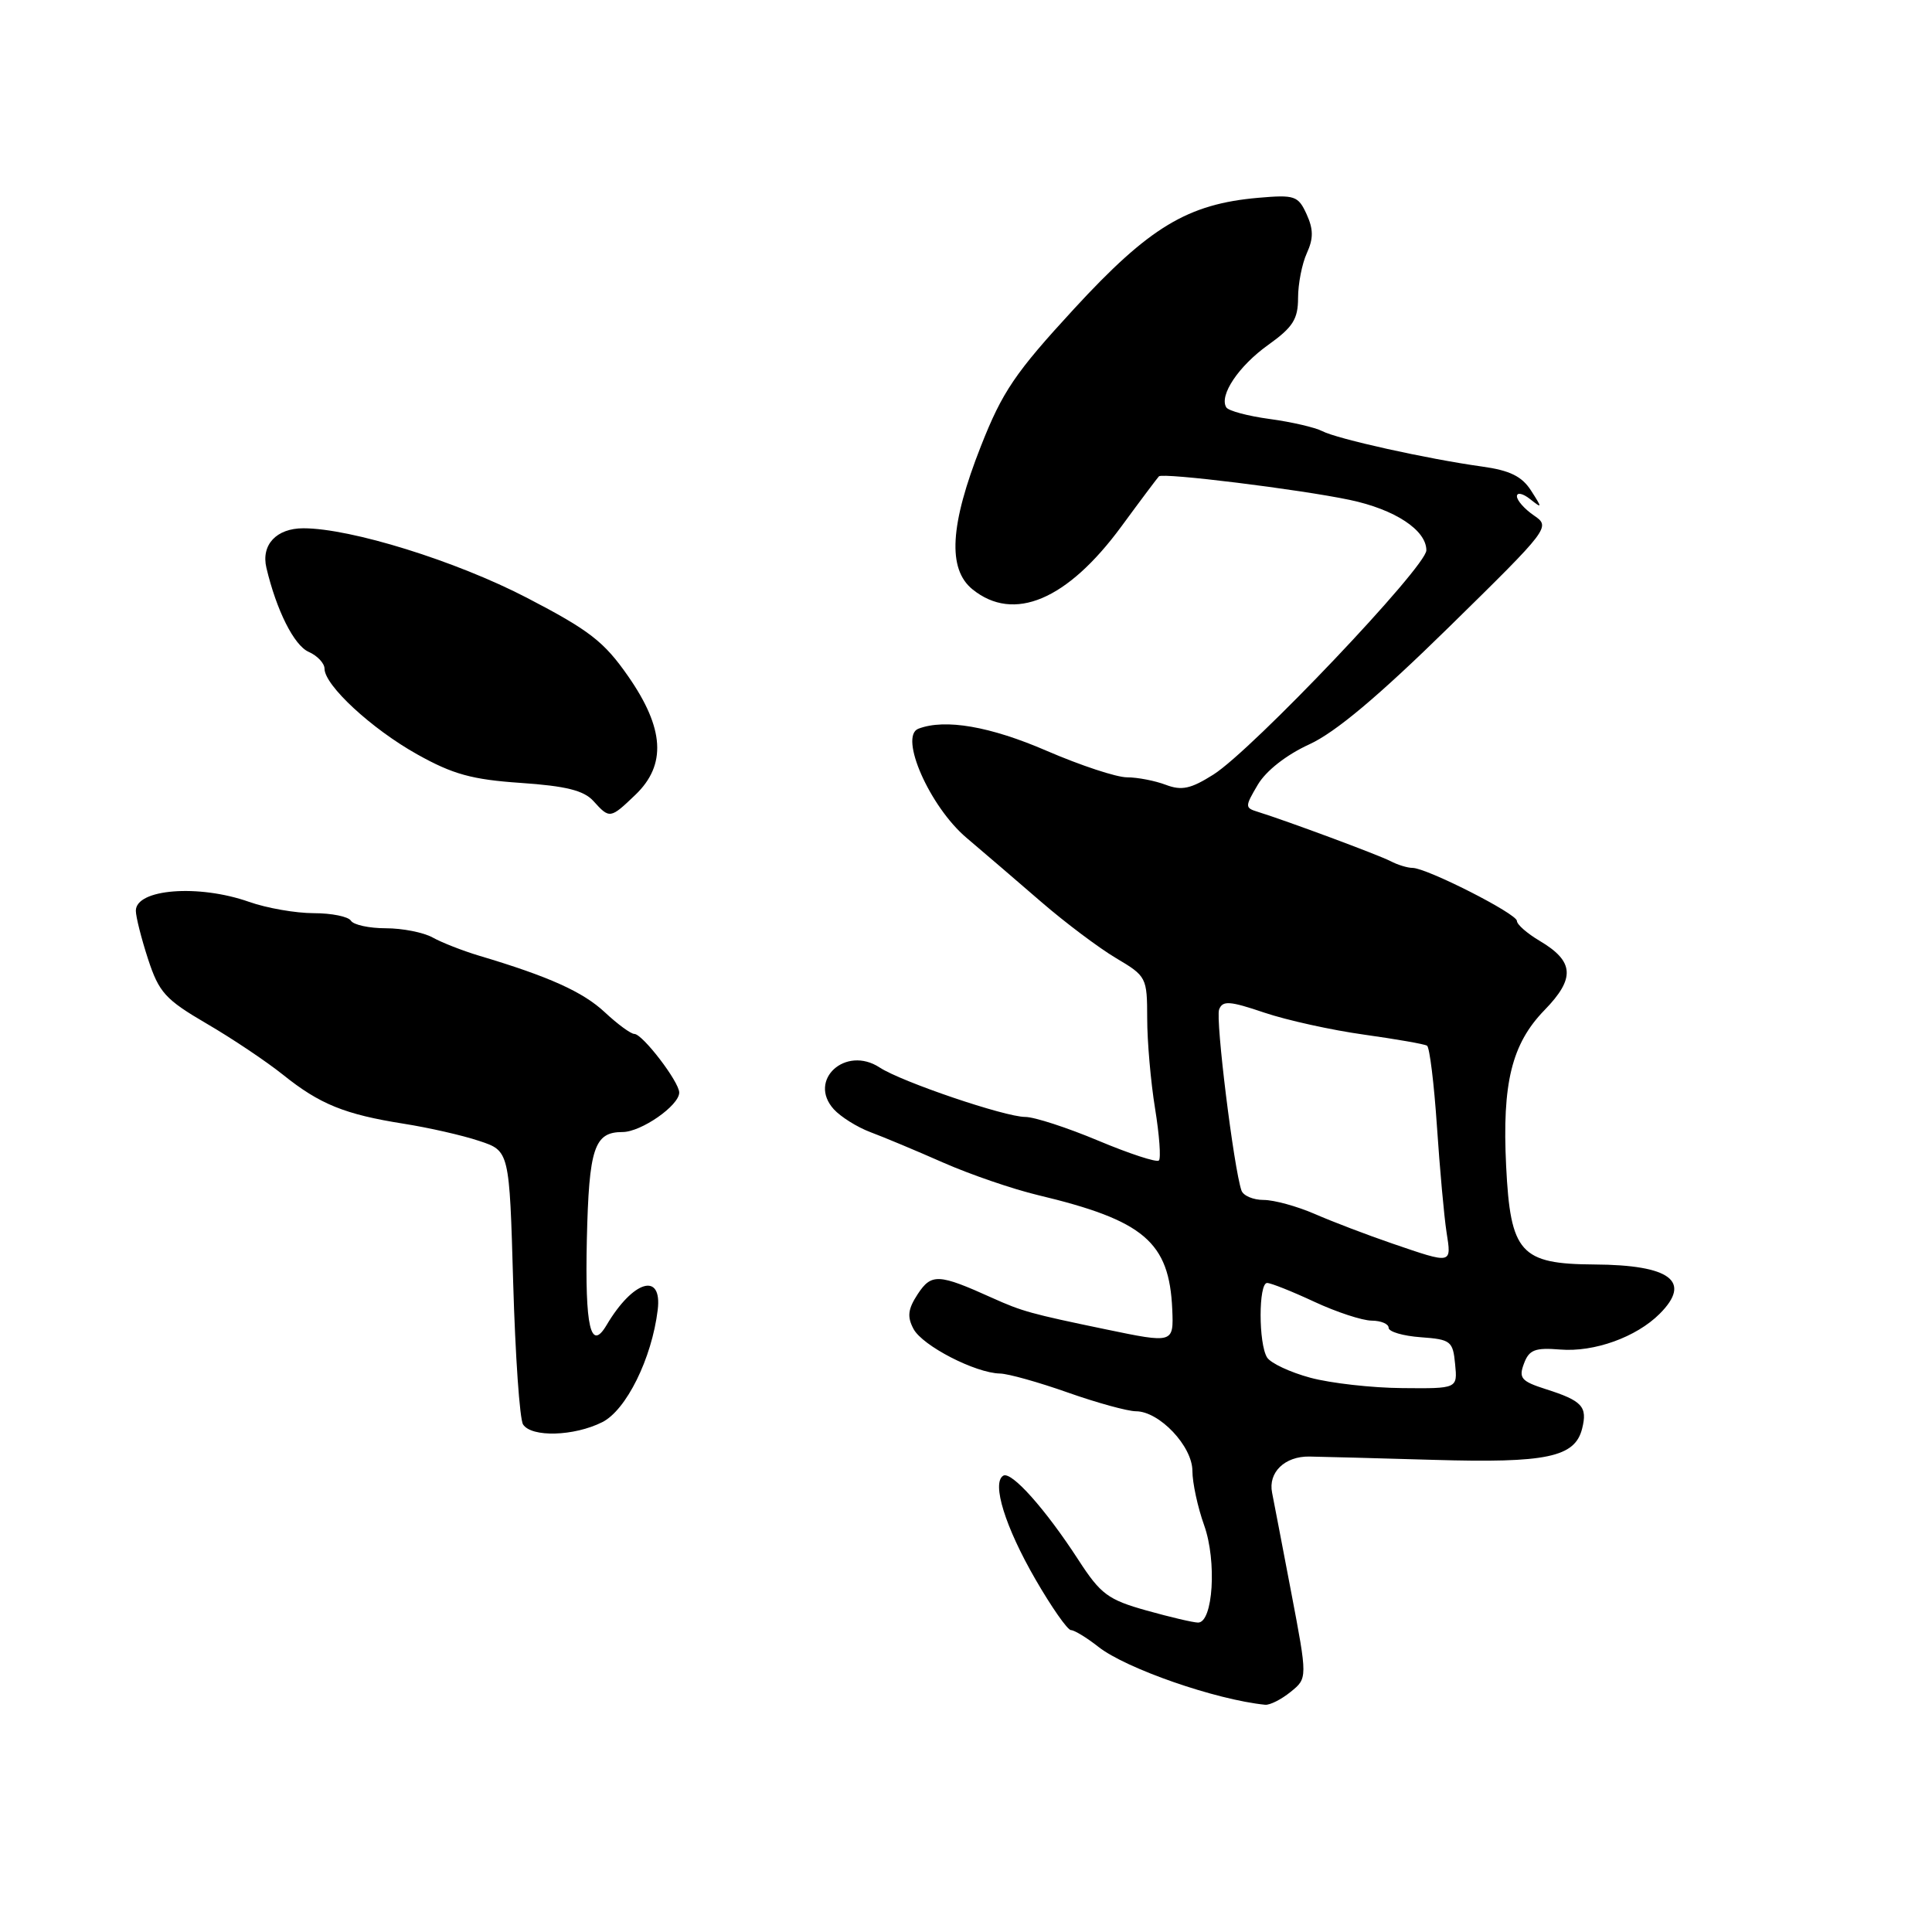 <?xml version="1.0" encoding="UTF-8" standalone="no"?>
<!DOCTYPE svg PUBLIC "-//W3C//DTD SVG 1.1//EN" "http://www.w3.org/Graphics/SVG/1.1/DTD/svg11.dtd" >
<svg xmlns="http://www.w3.org/2000/svg" xmlns:xlink="http://www.w3.org/1999/xlink" version="1.1" viewBox="0 0 256 256">
 <g >
 <path fill="currentColor"
d=" M 171.02 224.18 C 173.26 222.37 173.26 222.37 171.08 210.93 C 169.88 204.65 168.75 198.73 168.56 197.80 C 168.01 195.11 170.23 192.95 173.50 193.00 C 175.15 193.03 182.57 193.22 190.00 193.44 C 204.94 193.88 208.69 193.09 209.64 189.30 C 210.37 186.38 209.67 185.61 204.80 184.06 C 201.58 183.03 201.21 182.60 201.93 180.69 C 202.61 178.85 203.39 178.55 206.73 178.82 C 211.24 179.19 216.82 177.18 219.91 174.09 C 224.22 169.78 221.35 167.61 211.27 167.55 C 201.45 167.49 200.14 166.02 199.57 154.49 C 199.03 143.52 200.31 138.32 204.65 133.85 C 208.76 129.63 208.60 127.38 204.00 124.66 C 202.35 123.68 201.00 122.50 201.00 122.03 C 201.00 121.07 189.03 115.00 187.16 115.00 C 186.51 115.00 185.19 114.60 184.24 114.10 C 182.60 113.26 170.66 108.82 166.69 107.58 C 164.94 107.04 164.94 106.90 166.67 103.97 C 167.76 102.13 170.45 100.02 173.49 98.63 C 176.96 97.04 182.65 92.26 192.00 83.09 C 205.37 69.97 205.48 69.82 203.25 68.30 C 202.01 67.45 201.00 66.31 201.00 65.76 C 201.00 65.21 201.78 65.37 202.74 66.13 C 204.37 67.42 204.38 67.35 202.87 65.00 C 201.66 63.12 200.07 62.33 196.38 61.82 C 189.17 60.82 177.18 58.16 175.21 57.13 C 174.27 56.64 171.14 55.91 168.25 55.52 C 165.36 55.13 162.77 54.44 162.49 53.98 C 161.51 52.40 164.13 48.49 168.06 45.69 C 171.32 43.36 172.00 42.28 172.00 39.48 C 172.00 37.62 172.52 34.95 173.16 33.55 C 174.05 31.60 174.04 30.38 173.13 28.38 C 172.01 25.94 171.57 25.79 166.72 26.21 C 157.36 27.03 152.29 30.09 142.32 40.92 C 134.50 49.41 132.82 51.89 129.97 59.13 C 125.87 69.54 125.53 75.39 128.86 78.09 C 134.33 82.51 141.41 79.52 148.58 69.77 C 151.11 66.32 153.36 63.33 153.56 63.12 C 154.06 62.60 172.19 64.84 178.85 66.24 C 184.83 67.50 189.00 70.24 189.00 72.92 C 189.00 75.09 165.96 99.35 160.79 102.63 C 157.78 104.53 156.58 104.79 154.47 103.99 C 153.04 103.45 150.73 103.00 149.34 103.00 C 147.94 103.00 143.17 101.42 138.72 99.50 C 131.20 96.24 125.22 95.21 121.69 96.56 C 119.09 97.56 123.18 106.86 128.05 111.00 C 130.32 112.92 134.78 116.75 137.96 119.50 C 141.14 122.25 145.60 125.60 147.87 126.95 C 151.92 129.35 152.00 129.51 152.01 134.95 C 152.01 138.00 152.48 143.37 153.05 146.87 C 153.62 150.38 153.85 153.48 153.56 153.77 C 153.27 154.06 149.67 152.88 145.54 151.15 C 141.42 149.42 137.06 148.00 135.85 148.00 C 133.16 148.00 119.46 143.35 116.56 141.45 C 112.05 138.49 106.98 143.11 110.48 146.98 C 111.40 147.99 113.57 149.35 115.32 150.01 C 117.07 150.66 121.42 152.48 125.00 154.06 C 128.57 155.63 134.20 157.56 137.50 158.35 C 151.59 161.71 154.94 164.56 155.33 173.50 C 155.52 178.00 155.49 178.01 146.50 176.14 C 136.53 174.07 135.44 173.76 131.50 171.99 C 124.35 168.76 123.42 168.72 121.60 171.48 C 120.30 173.47 120.18 174.47 121.05 176.10 C 122.25 178.33 129.23 181.93 132.50 182.00 C 133.60 182.02 137.65 183.16 141.50 184.52 C 145.35 185.88 149.40 186.99 150.51 187.00 C 153.62 187.00 158.00 191.63 158.00 194.91 C 158.00 196.47 158.70 199.72 159.56 202.12 C 161.25 206.86 160.74 215.00 158.75 215.00 C 158.14 215.00 155.06 214.28 151.92 213.40 C 146.82 211.97 145.85 211.25 142.91 206.72 C 138.53 199.96 134.00 194.88 132.93 195.54 C 131.38 196.50 133.20 202.35 137.19 209.25 C 139.33 212.96 141.46 216.00 141.91 216.00 C 142.36 216.00 144.00 217.00 145.55 218.22 C 149.21 221.10 161.10 225.23 167.64 225.89 C 168.27 225.95 169.79 225.18 171.02 224.18 Z  M 79.79 188.45 C 82.97 186.87 86.37 180.01 87.15 173.57 C 87.77 168.49 83.89 169.64 80.37 175.59 C 78.26 179.15 77.50 175.86 77.76 164.25 C 78.04 152.10 78.74 150.00 82.49 150.00 C 84.95 150.00 90.00 146.49 90.00 144.77 C 90.00 143.35 85.14 137.00 84.05 137.00 C 83.59 137.00 81.83 135.71 80.14 134.13 C 77.24 131.42 72.73 129.39 63.50 126.64 C 61.30 125.98 58.52 124.89 57.32 124.22 C 56.11 123.55 53.33 123.00 51.12 123.00 C 48.92 123.00 46.84 122.55 46.50 122.00 C 46.16 121.45 43.94 121.00 41.57 121.00 C 39.19 121.00 35.34 120.33 33.00 119.50 C 26.30 117.14 18.00 117.79 18.00 120.68 C 18.00 121.47 18.73 124.36 19.62 127.09 C 21.07 131.51 21.91 132.44 27.37 135.63 C 30.74 137.59 35.30 140.65 37.50 142.41 C 42.37 146.32 45.68 147.66 53.50 148.90 C 56.80 149.42 61.30 150.44 63.50 151.18 C 67.50 152.50 67.50 152.50 68.00 170.00 C 68.28 179.63 68.86 188.06 69.31 188.75 C 70.43 190.48 76.06 190.32 79.79 188.45 Z  M 84.20 105.31 C 88.33 101.35 88.04 96.52 83.25 89.63 C 80.04 85.01 78.11 83.52 69.82 79.21 C 60.42 74.33 46.50 70.00 40.20 70.00 C 36.62 70.00 34.58 72.19 35.30 75.24 C 36.64 80.89 38.96 85.51 40.89 86.37 C 42.05 86.88 43.00 87.89 43.00 88.60 C 43.00 90.81 49.24 96.58 55.29 99.96 C 60.01 102.60 62.55 103.30 69.01 103.74 C 74.99 104.15 77.36 104.74 78.63 106.14 C 80.78 108.52 80.86 108.51 84.20 105.31 Z  M 173.64 182.56 C 170.96 181.84 168.38 180.63 167.90 179.88 C 166.75 178.06 166.75 170.00 167.90 170.00 C 168.40 170.00 171.21 171.12 174.15 172.49 C 177.09 173.86 180.51 174.98 181.75 174.99 C 182.99 175.00 184.00 175.42 184.00 175.94 C 184.00 176.46 185.91 177.02 188.25 177.19 C 192.24 177.48 192.52 177.70 192.81 180.75 C 193.13 184.00 193.13 184.00 185.81 183.93 C 181.79 183.90 176.31 183.28 173.64 182.56 Z  M 184.50 164.78 C 181.20 163.65 176.58 161.89 174.22 160.86 C 171.87 159.84 168.82 159.00 167.44 159.00 C 166.06 159.00 164.74 158.44 164.50 157.75 C 163.48 154.79 161.04 135.06 161.54 133.76 C 162.00 132.56 162.93 132.62 167.53 134.18 C 170.53 135.19 176.47 136.50 180.72 137.09 C 184.98 137.69 188.75 138.34 189.09 138.56 C 189.43 138.77 190.02 143.57 190.40 149.22 C 190.78 154.87 191.35 161.19 191.67 163.25 C 192.34 167.54 192.48 167.51 184.50 164.78 Z "/>
</g>
</svg>